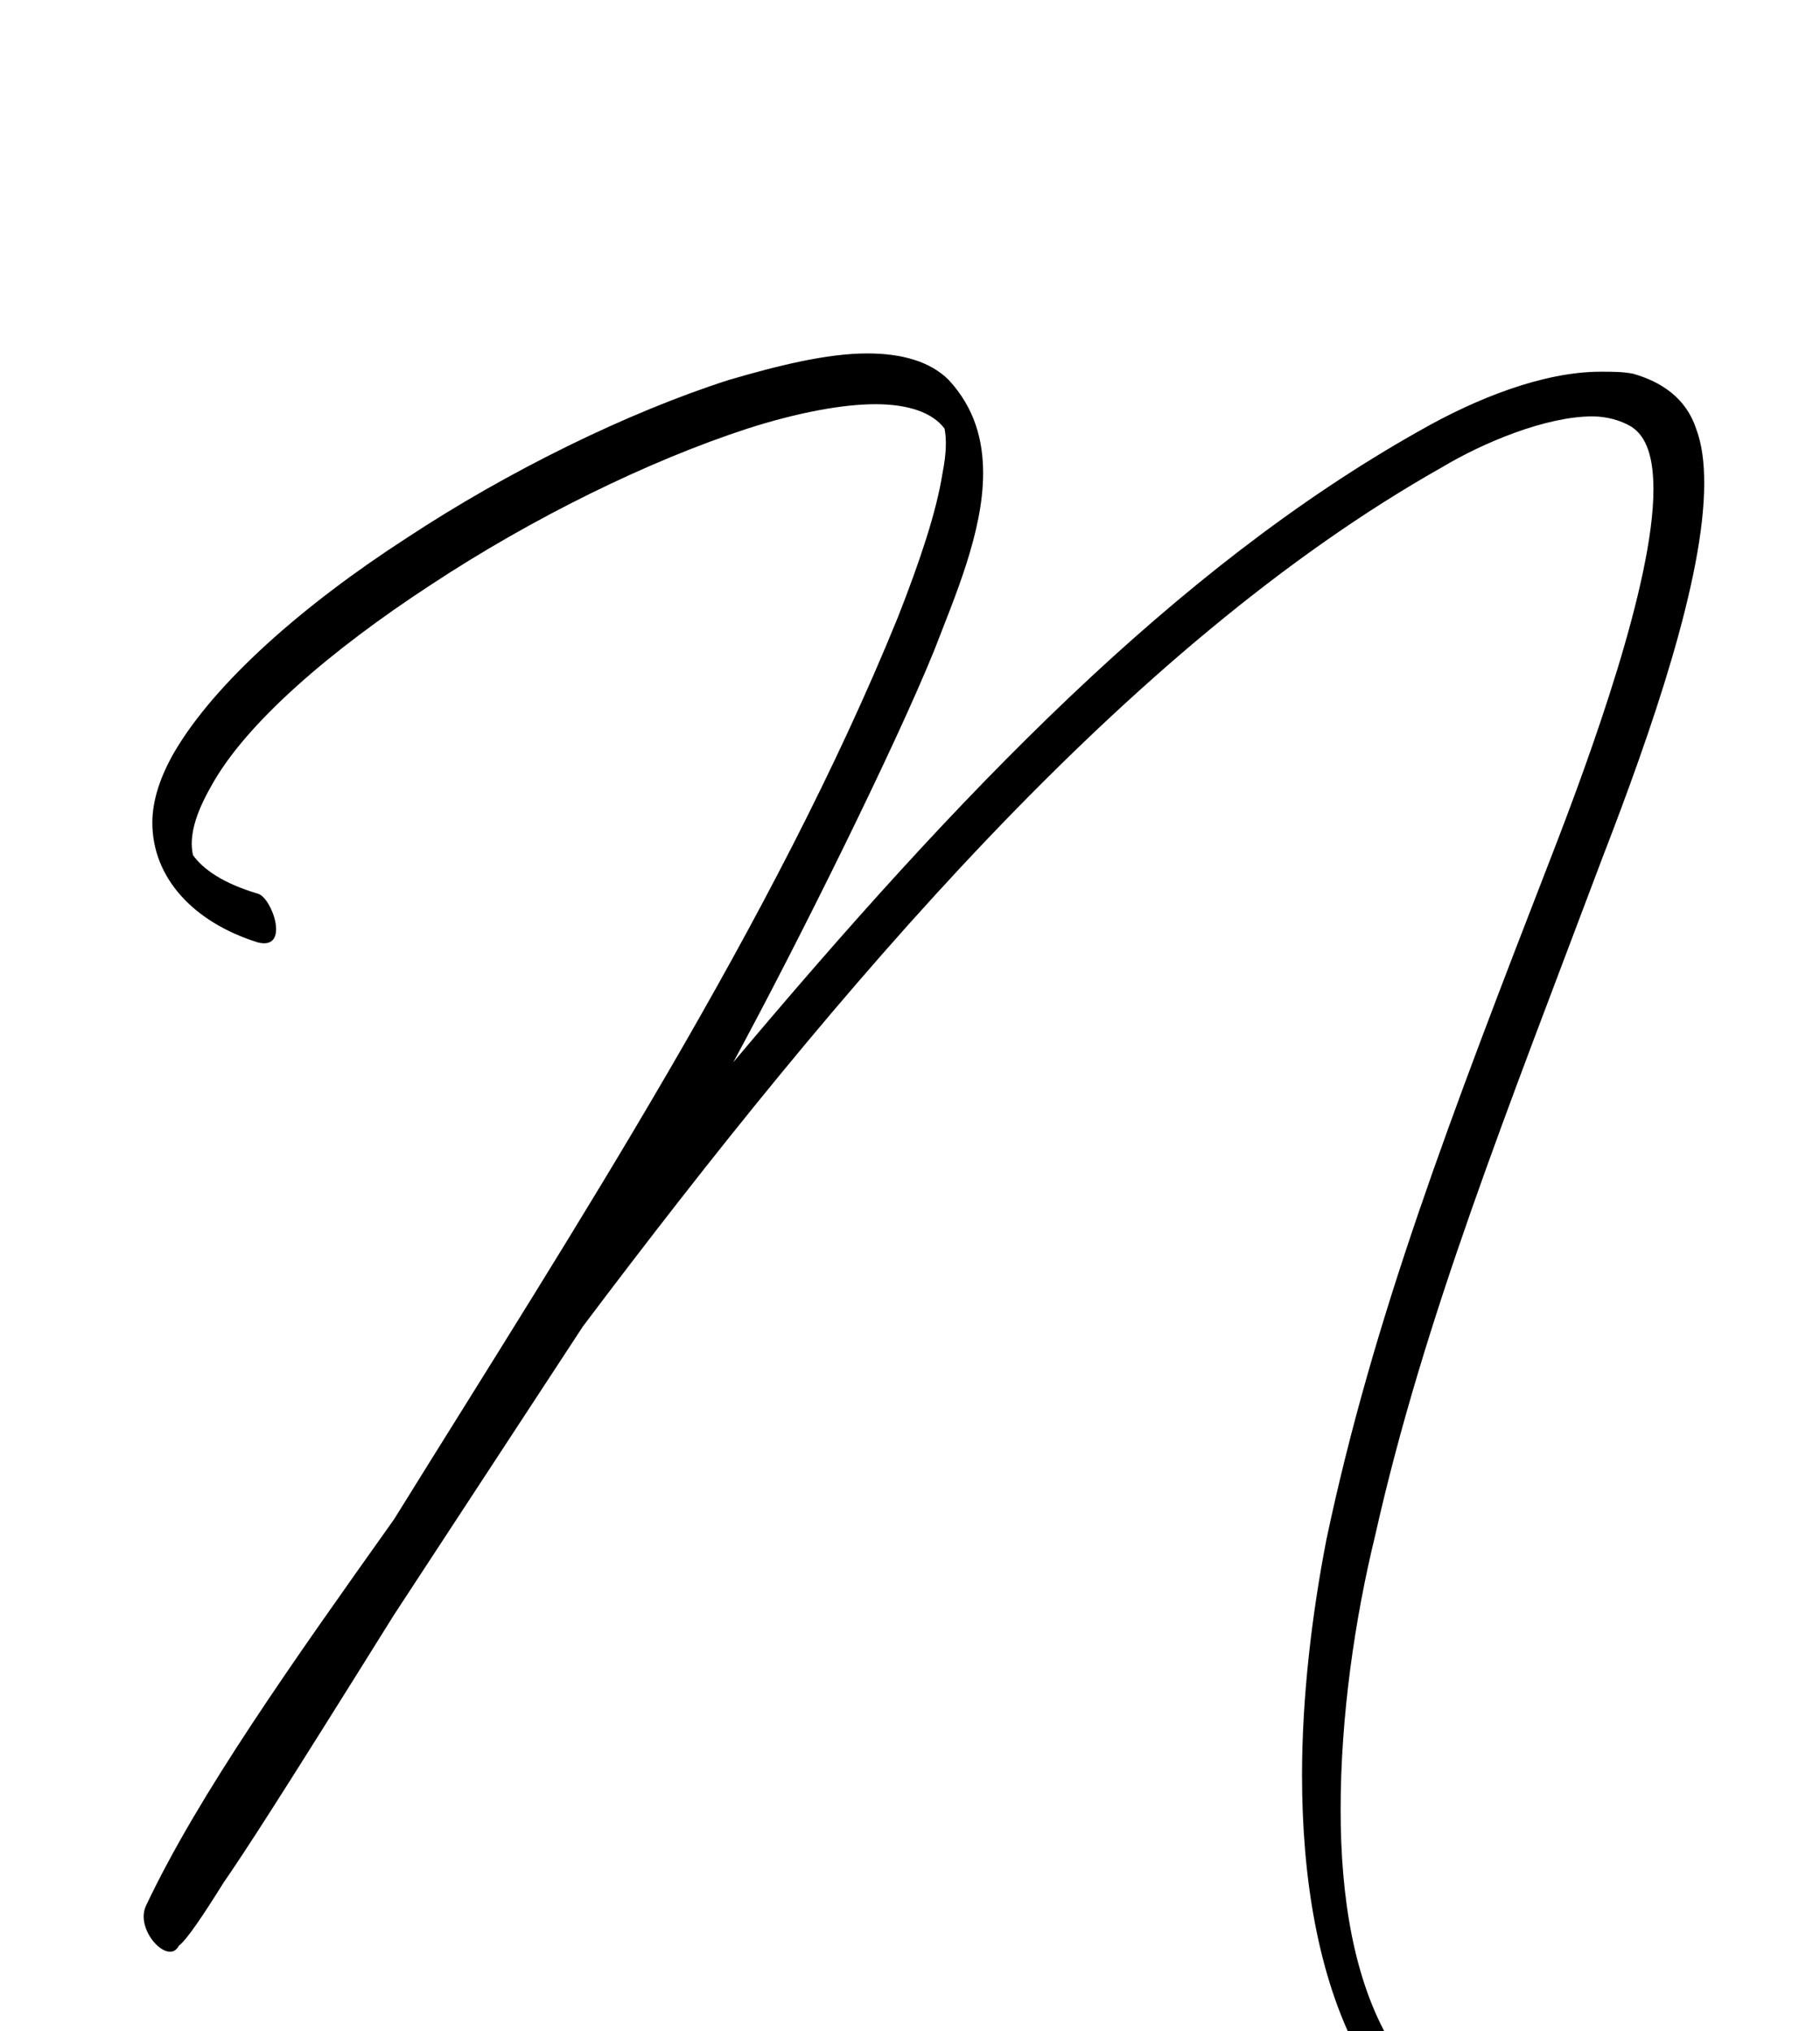 <?xml version="1.0" standalone="no"?>
<!DOCTYPE svg PUBLIC "-//W3C//DTD SVG 1.1//EN" "http://www.w3.org/Graphics/SVG/1.1/DTD/svg11.dtd" >
<svg xmlns="http://www.w3.org/2000/svg" xmlns:xlink="http://www.w3.org/1999/xlink" version="1.1" viewBox="-10 0 896 1000">
   <path fill="currentColor"
d="M779 422c-47 125 -88 227 -112 334c-10 41 -17 89 -17 135c0 86 26 163 117 167c34 0 77 -12 93 -33c7 -10 20 17 13 22c-20 23 -54 34 -92 34c-7 0 -14 0 -21 -1c-98 -10 -129 -106 -129 -206c0 -39 5 -80 12 -116c23 -109 61 -208 111 -337c19 -49 50 -134 50 -180
c0 -15 -3 -26 -11 -31c-5 -3 -12 -5 -19 -5c-23 0 -54 13 -74 25c-156 88 -298 257 -423 423l-93 142c-58 93 -73 116 -84 132c-10 16 -18 28 -22 31c-5 10 -22 -8 -16 -20c26 -55 73 -121 122 -190c90 -145 187 -294 248 -444c11 -28 19 -52 22 -71c2 -10 2 -17 1 -22
c-6 -8 -18 -12 -34 -12s-38 4 -63 12c-49 16 -106 44 -156 77c-49 32 -91 68 -108 99c-8 14 -11 25 -9 34c5 7 15 14 32 19c7 2 16 28 0 24c-32 -10 -52 -32 -52 -59c0 -11 4 -23 11 -35c20 -34 63 -72 114 -105c50 -33 109 -62 159 -78c24 -7 48 -13 68 -13
c17 0 31 4 40 13c13 14 17 30 17 46c0 29 -14 61 -24 87c-19 47 -67 144 -99 203c111 -132 217 -243 338 -311c28 -16 61 -29 89 -29c6 0 11 0 16 1c14 4 26 12 31 27c3 8 4 17 4 27c0 47 -26 122 -50 184z" />
</svg>
